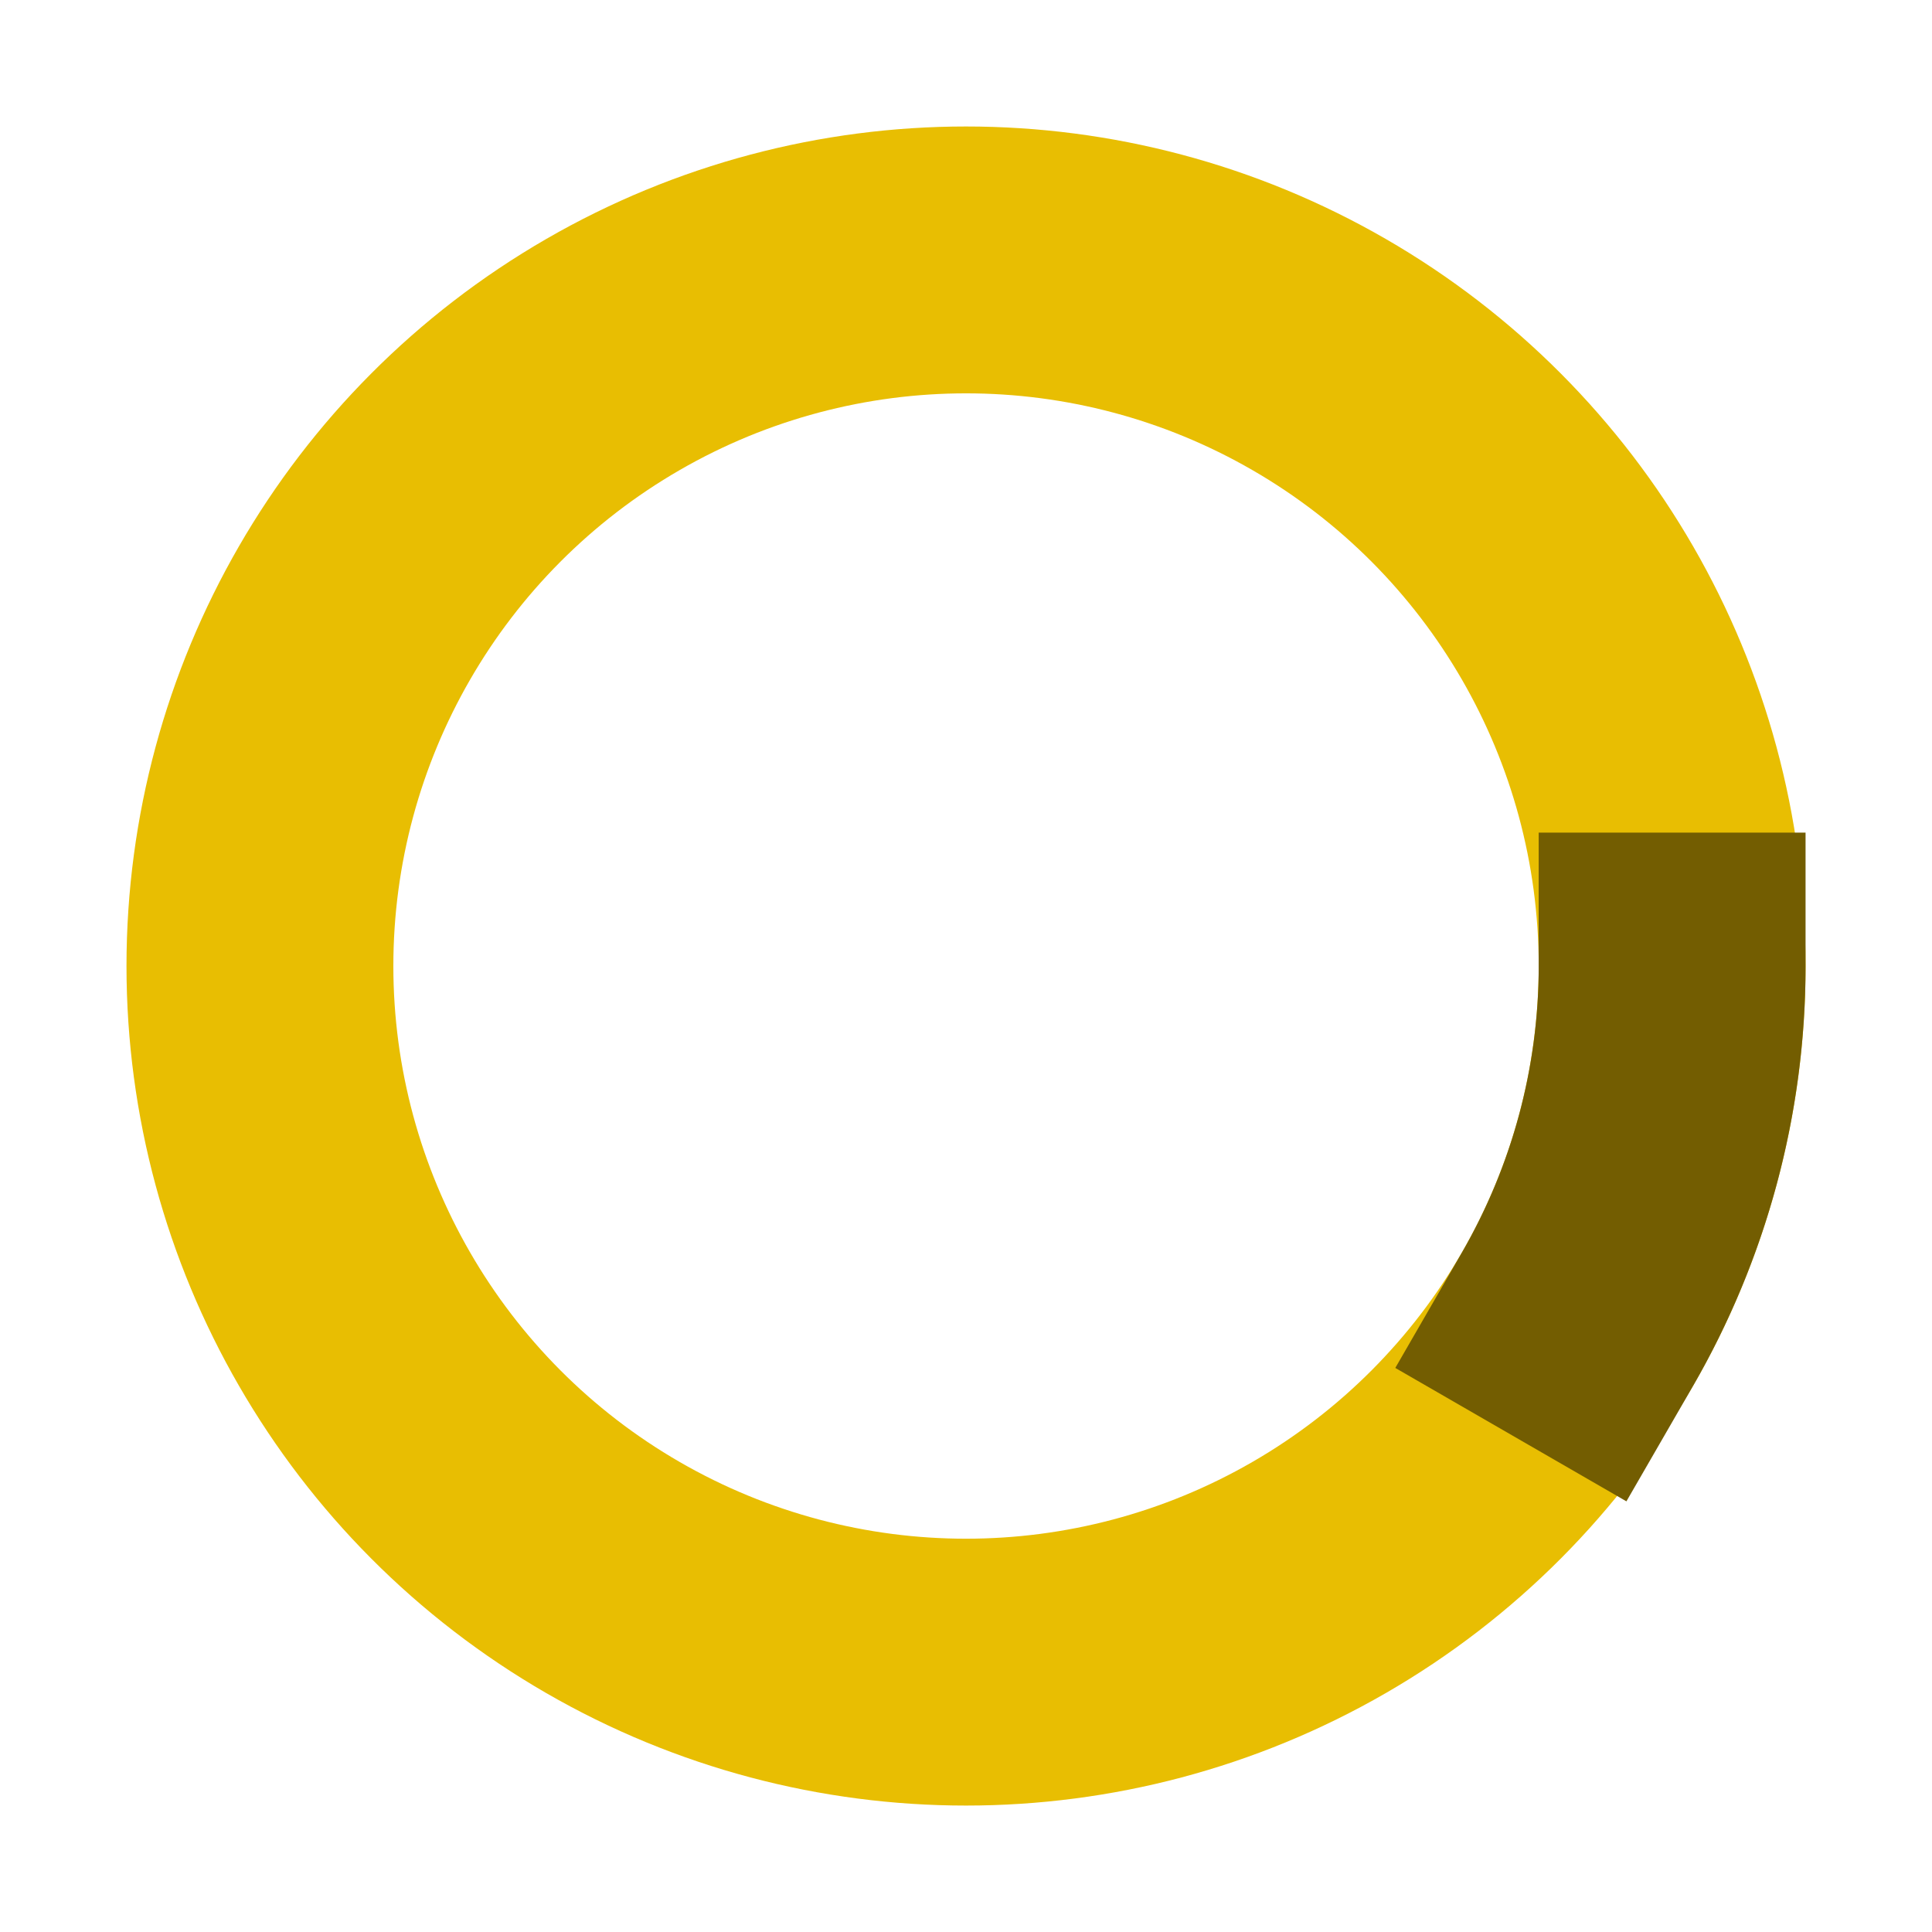 <?xml version="1.0" encoding="UTF-8" standalone="no"?>
<!-- Created with Inkscape (http://www.inkscape.org/) -->

<svg
   xmlns:dc="http://purl.org/dc/elements/1.1/"
   xmlns:cc="http://creativecommons.org/ns#"
   xmlns:rdf="http://www.w3.org/1999/02/22-rdf-syntax-ns#"
   xmlns:svg="http://www.w3.org/2000/svg"
   xmlns="http://www.w3.org/2000/svg"
   xmlns:sodipodi="http://sodipodi.sourceforge.net/DTD/sodipodi-0.dtd"
   xmlns:inkscape="http://www.inkscape.org/namespaces/inkscape"
   width="36.199mm"
   height="36.199mm"
   viewBox="0 0 36.199 36.199"
   version="1.1"
   id="svg5191"
   inkscape:version="0.92.4 5da689c313, 2019-01-14"
   sodipodi:docname="spinner_coolbag.svg">
  <defs
     id="defs5185" />
  <sodipodi:namedview
     id="base"
     pagecolor="#ffffff"
     bordercolor="#666666"
     borderopacity="1.0"
     inkscape:pageopacity="0.0"
     inkscape:pageshadow="2"
     inkscape:zoom="1.4"
     inkscape:cx="116.1555"
     inkscape:cy="-44.010493"
     inkscape:document-units="mm"
     inkscape:current-layer="layer1"
     showgrid="false"
     showguides="true"
     inkscape:guide-bbox="true"
     inkscape:window-width="1366"
     inkscape:window-height="674"
     inkscape:window-x="0"
     inkscape:window-y="0"
     inkscape:window-maximized="1" />
  <g
     inkscape:label="Camada 1"
     inkscape:groupmode="layer"
     id="layer1"
     transform="translate(-86.9,-120.65)">
    <path
       inkscape:connector-curvature="0"
       d="m 95.612,104.018 c 1.04,5.896 1.072,6.013 1.072,6.013"
       style="opacity:1;fill:none;stroke:#0d0b00;stroke-width:2;stroke-linecap:round;stroke-linejoin:round;stroke-miterlimit:4;stroke-dasharray:none;stroke-opacity:1"
       id="path4992"
       inkscape:transform-center-x="-2.4372128"
       inkscape:transform-center-y="-13.818335" />
    <path
       inkscape:connector-curvature="0"
       d="m 73.6,101.506 c 2.993,5.185 3.064,5.284 3.064,5.284"
       style="opacity:1;fill:none;stroke:#1b1600;stroke-width:2;stroke-linecap:round;stroke-linejoin:round;stroke-miterlimit:4;stroke-dasharray:none;stroke-opacity:1"
       id="path4996"
       inkscape:transform-center-x="-7.0163828"
       inkscape:transform-center-y="-12.15141" />
    <path
       inkscape:connector-curvature="0"
       d="m 68.121,113.073 c 4.586,3.848 4.686,3.917 4.686,3.917"
       style="opacity:1;fill:none;stroke:#292100;stroke-width:2;stroke-linecap:round;stroke-linejoin:round;stroke-miterlimit:4;stroke-dasharray:none;stroke-opacity:1"
       id="path5000"
       inkscape:transform-center-x="-10.749268"
       inkscape:transform-center-y="-9.018845" />
    <path
       inkscape:connector-curvature="0"
       d="m 62.262,125.036 c 5.626,2.048 5.743,2.078 5.743,2.078"
       style="opacity:1;fill:none;stroke:#362c00;stroke-width:2;stroke-linecap:round;stroke-linejoin:round;stroke-miterlimit:4;stroke-dasharray:none;stroke-opacity:1"
       id="path5004"
       inkscape:transform-center-x="-13.139928"
       inkscape:transform-center-y="-4.924055" />
    <path
       inkscape:connector-curvature="0"
       d="m 44.884,140.761 c 5.987,0 6.108,-0.011 6.108,-0.011"
       style="opacity:1;fill:none;stroke:#443700;stroke-width:2;stroke-linecap:round;stroke-linejoin:round;stroke-miterlimit:4;stroke-dasharray:none;stroke-opacity:1"
       id="path5008"
       inkscape:transform-center-x="-14.031623"
       inkscape:transform-center-y="0.000655" />
    <path
       inkscape:connector-curvature="0"
       d="m 53.935,148.074 c 5.626,-2.048 5.736,-2.1 5.736,-2.1"
       style="opacity:1;fill:none;stroke:#524300;stroke-width:2;stroke-linecap:round;stroke-linejoin:round;stroke-miterlimit:4;stroke-dasharray:none;stroke-opacity:1"
       id="path5012"
       inkscape:transform-center-x="-13.185188"
       inkscape:transform-center-y="4.799715" />
    <path
       inkscape:connector-curvature="0"
       d="m 64.387,157.488 c 4.586,-3.848 4.672,-3.935 4.672,-3.935"
       style="opacity:1;fill:none;stroke:#5f4e01;stroke-width:2;stroke-linecap:round;stroke-linejoin:round;stroke-miterlimit:4;stroke-dasharray:none;stroke-opacity:1"
       id="path5016"
       inkscape:transform-center-x="-10.748418"
       inkscape:transform-center-y="9.019855" />
    <path
       inkscape:connector-curvature="0"
       d="m 74.814,165.978 c 2.993,-5.185 3.044,-5.295 3.044,-5.295"
       style="opacity:1;fill:none;stroke:#6d5901;stroke-width:2;stroke-linecap:round;stroke-linejoin:round;stroke-miterlimit:4;stroke-dasharray:none;stroke-opacity:1"
       id="path5020"
       inkscape:transform-center-x="-7.0152378"
       inkscape:transform-center-y="12.15207" />
    <path
       inkscape:connector-curvature="0"
       d="m 92.819,167.203 c 1.04,-5.896 1.049,-6.017 1.049,-6.017"
       style="opacity:1;fill:none;stroke:#7b6401;stroke-width:2;stroke-linecap:round;stroke-linejoin:round;stroke-miterlimit:4;stroke-dasharray:none;stroke-opacity:1"
       id="path5024"
       inkscape:transform-center-x="-2.4359178"
       inkscape:transform-center-y="13.818565" />
    <path
       inkscape:connector-curvature="0"
       d="m 109.042,166.533 c -1.04,-5.896 -1.072,-6.013 -1.072,-6.013"
       style="opacity:1;fill:none;stroke:#886f01;stroke-width:2;stroke-linecap:round;stroke-linejoin:round;stroke-miterlimit:4;stroke-dasharray:none;stroke-opacity:1"
       id="path5028"
       inkscape:transform-center-x="2.4372172"
       inkscape:transform-center-y="13.818335" />
    <path
       inkscape:connector-curvature="0"
       d="m 121.834,165.838 c -2.993,-5.185 -3.064,-5.284 -3.064,-5.284"
       style="opacity:1;fill:none;stroke:#967b01;stroke-width:2;stroke-linecap:round;stroke-linejoin:round;stroke-miterlimit:4;stroke-dasharray:none;stroke-opacity:1"
       id="path5032"
       inkscape:transform-center-x="7.0163797"
       inkscape:transform-center-y="12.15141" />
    <path
       inkscape:connector-curvature="0"
       d="m 134.529,163.492 c -4.586,-3.848 -4.686,-3.917 -4.686,-3.917"
       style="opacity:1;fill:none;stroke:#a48601;stroke-width:2;stroke-linecap:round;stroke-linejoin:round;stroke-miterlimit:4;stroke-dasharray:none;stroke-opacity:1"
       id="path5036"
       inkscape:transform-center-x="10.749268"
       inkscape:transform-center-y="9.018845" />
    <path
       inkscape:connector-curvature="0"
       d="m 139.098,152.472 c -5.626,-2.048 -5.743,-2.078 -5.743,-2.078"
       style="opacity:1;fill:none;stroke:#b19102;stroke-width:2;stroke-linecap:round;stroke-linejoin:round;stroke-miterlimit:4;stroke-dasharray:none;stroke-opacity:1"
       id="path5040"
       inkscape:transform-center-x="13.185635"
       inkscape:transform-center-y="4.798475" />
    <path
       inkscape:connector-curvature="0"
       d="m 140.393,142.619 c -5.987,0 -6.108,0.011 -6.108,0.011"
       style="opacity:1;fill:none;stroke:#bf9c02;stroke-width:2;stroke-linecap:round;stroke-linejoin:round;stroke-miterlimit:4;stroke-dasharray:none;stroke-opacity:1"
       id="path5044"
       inkscape:transform-center-x="14.03162"
       inkscape:transform-center-y="-0.000655" />
    <path
       inkscape:connector-curvature="0"
       d="m 140.296,126.085 c -5.626,2.048 -5.736,2.1 -5.736,2.1"
       style="opacity:1;fill:none;stroke:#cda702;stroke-width:2;stroke-linecap:round;stroke-linejoin:round;stroke-miterlimit:4;stroke-dasharray:none;stroke-opacity:1"
       id="path5048"
       inkscape:transform-center-x="13.185185"
       inkscape:transform-center-y="-4.799715" />
    <path
       inkscape:connector-curvature="0"
       d="m 135.056,116.805 c -4.586,3.848 -4.672,3.935 -4.672,3.935"
       style="opacity:1;fill:none;stroke:#dab302;stroke-width:2;stroke-linecap:round;stroke-linejoin:round;stroke-miterlimit:4;stroke-dasharray:none;stroke-opacity:1"
       id="path5052"
       inkscape:transform-center-x="10.748422"
       inkscape:transform-center-y="-9.019855" />
    <path
       inkscape:connector-curvature="0"
       d="m 126.767,109.384 c -2.993,5.185 -3.044,5.295 -3.044,5.295"
       style="opacity:1;fill:none;stroke:#e8be02;stroke-width:2;stroke-linecap:round;stroke-linejoin:round;stroke-miterlimit:4;stroke-dasharray:none;stroke-opacity:1"
       id="path5056"
       inkscape:transform-center-x="7.0152407"
       inkscape:transform-center-y="-12.15207" />
    <path
       style="fill:none;stroke:#000000;stroke-width:2;stroke-linecap:round;stroke-linejoin:round;stroke-miterlimit:4;stroke-dasharray:none;stroke-opacity:1"
       d="m 100.071,180.698 c 0,5.987 0.011,6.108 0.011,6.108"
       id="path98"
       inkscape:connector-curvature="0"
       sodipodi:nodetypes="cc" />
    <path
       sodipodi:nodetypes="cc"
       inkscape:connector-curvature="0"
       id="path4612"
       d="m 100.071,180.698 c 0,5.987 0.011,6.108 0.011,6.108"
       style="fill:none;stroke:#fdcf03;stroke-width:2;stroke-linecap:round;stroke-linejoin:round;stroke-miterlimit:4;stroke-dasharray:none;stroke-opacity:1" />
    <path
       inkscape:connector-curvature="0"
       d="m 94.228,181.73 c 2.048,5.626 2.1,5.736 2.1,5.736"
       style="opacity:1;fill:none;stroke:#141000;stroke-width:2;stroke-linecap:round;stroke-linejoin:round;stroke-miterlimit:4;stroke-dasharray:none;stroke-opacity:1"
       id="path4994"
       inkscape:transform-center-x="-4.7997178"
       inkscape:transform-center-y="-13.185185" />
    <path
       inkscape:connector-curvature="0"
       d="m 89.09,184.699 c 3.848,4.586 3.935,4.672 3.935,4.672"
       style="opacity:1;fill:none;stroke:#221b00;stroke-width:2;stroke-linecap:round;stroke-linejoin:round;stroke-miterlimit:4;stroke-dasharray:none;stroke-opacity:1"
       id="path4998"
       inkscape:transform-center-x="-9.0198578"
       inkscape:transform-center-y="-10.748425" />
    <path
       inkscape:connector-curvature="0"
       d="m 85.278,189.246 c 5.185,2.993 5.295,3.044 5.295,3.044"
       style="opacity:1;fill:none;stroke:#2f2700;stroke-width:2;stroke-linecap:round;stroke-linejoin:round;stroke-miterlimit:4;stroke-dasharray:none;stroke-opacity:1"
       id="path5002"
       inkscape:transform-center-x="-12.152068"
       inkscape:transform-center-y="-7.01524" />
    <path
       inkscape:connector-curvature="0"
       d="m 83.251,194.823 c 5.896,1.04 6.017,1.049 6.017,1.049"
       style="opacity:1;fill:none;stroke:#3d3200;stroke-width:2;stroke-linecap:round;stroke-linejoin:round;stroke-miterlimit:4;stroke-dasharray:none;stroke-opacity:1"
       id="path5006"
       inkscape:transform-center-x="-13.818563"
       inkscape:transform-center-y="-2.43592" />
    <path
       inkscape:connector-curvature="0"
       d="m 83.253,200.756 c 5.896,-1.04 6.013,-1.072 6.013,-1.072"
       style="opacity:1;fill:none;stroke:#4b3d00;stroke-width:2;stroke-linecap:round;stroke-linejoin:round;stroke-miterlimit:4;stroke-dasharray:none;stroke-opacity:1"
       id="path5010"
       inkscape:transform-center-x="-13.818333"
       inkscape:transform-center-y="2.43721" />
    <path
       inkscape:connector-curvature="0"
       d="m 85.284,206.332 c 5.185,-2.993 5.284,-3.064 5.284,-3.064"
       style="opacity:1;fill:none;stroke:#584801;stroke-width:2;stroke-linecap:round;stroke-linejoin:round;stroke-miterlimit:4;stroke-dasharray:none;stroke-opacity:1"
       id="path5014"
       inkscape:transform-center-x="-12.151413"
       inkscape:transform-center-y="7.01638" />
    <path
       inkscape:connector-curvature="0"
       d="m 89.1,210.876 c 3.848,-4.586 3.917,-4.686 3.917,-4.686"
       style="opacity:1;fill:none;stroke:#665301;stroke-width:2;stroke-linecap:round;stroke-linejoin:round;stroke-miterlimit:4;stroke-dasharray:none;stroke-opacity:1"
       id="path5018"
       inkscape:transform-center-x="-9.0188478"
       inkscape:transform-center-y="10.74927" />
    <path
       inkscape:connector-curvature="0"
       d="m 94.24,213.841 c 2.048,-5.626 2.078,-5.743 2.078,-5.743"
       style="opacity:1;fill:none;stroke:#745f01;stroke-width:2;stroke-linecap:round;stroke-linejoin:round;stroke-miterlimit:4;stroke-dasharray:none;stroke-opacity:1"
       id="path5022"
       inkscape:transform-center-x="-4.7984778"
       inkscape:transform-center-y="13.185635" />
    <path
       inkscape:connector-curvature="0"
       d="m 100.084,214.869 c 0,-5.987 -0.011,-6.108 -0.011,-6.108"
       style="opacity:1;fill:none;stroke:#816a01;stroke-width:2;stroke-linecap:round;stroke-linejoin:round;stroke-miterlimit:4;stroke-dasharray:none;stroke-opacity:1"
       id="path5026"
       inkscape:transform-center-x="0.00066216518"
       inkscape:transform-center-y="14.03162" />
    <path
       inkscape:connector-curvature="0"
       d="m 105.927,213.836 c -2.048,-5.626 -2.1,-5.736 -2.1,-5.736"
       style="opacity:1;fill:none;stroke:#8f7501;stroke-width:2;stroke-linecap:round;stroke-linejoin:round;stroke-miterlimit:4;stroke-dasharray:none;stroke-opacity:1"
       id="path5030"
       inkscape:transform-center-x="4.7997132"
       inkscape:transform-center-y="13.185185" />
    <path
       inkscape:connector-curvature="0"
       d="m 111.065,210.868 c -3.848,-4.586 -3.935,-4.672 -3.935,-4.672"
       style="opacity:1;fill:none;stroke:#9d8001;stroke-width:2;stroke-linecap:round;stroke-linejoin:round;stroke-miterlimit:4;stroke-dasharray:none;stroke-opacity:1"
       id="path5034"
       inkscape:transform-center-x="9.0198557"
       inkscape:transform-center-y="10.748425" />
    <path
       inkscape:connector-curvature="0"
       d="m 114.877,206.321 c -5.185,-2.993 -5.295,-3.044 -5.295,-3.044"
       style="opacity:1;fill:none;stroke:#aa8b02;stroke-width:2;stroke-linecap:round;stroke-linejoin:round;stroke-miterlimit:4;stroke-dasharray:none;stroke-opacity:1"
       id="path5038"
       inkscape:transform-center-x="12.152068"
       inkscape:transform-center-y="7.01524" />
    <path
       inkscape:connector-curvature="0"
       d="m 116.905,200.744 c -5.896,-1.04 -6.017,-1.049 -6.017,-1.049"
       style="opacity:1;fill:none;stroke:#b89702;stroke-width:2;stroke-linecap:round;stroke-linejoin:round;stroke-miterlimit:4;stroke-dasharray:none;stroke-opacity:1"
       id="path5042"
       inkscape:transform-center-x="13.818562"
       inkscape:transform-center-y="2.43592" />
    <path
       inkscape:connector-curvature="0"
       d="m 116.903,194.81 c -5.896,1.04 -6.013,1.072 -6.013,1.072"
       style="opacity:1;fill:none;stroke:#c6a202;stroke-width:2;stroke-linecap:round;stroke-linejoin:round;stroke-miterlimit:4;stroke-dasharray:none;stroke-opacity:1"
       id="path5046"
       inkscape:transform-center-x="13.818334"
       inkscape:transform-center-y="-2.43721" />
    <path
       inkscape:connector-curvature="0"
       d="m 114.871,189.235 c -5.185,2.993 -5.284,3.064 -5.284,3.064"
       style="opacity:1;fill:none;stroke:#d3ad02;stroke-width:2;stroke-linecap:round;stroke-linejoin:round;stroke-miterlimit:4;stroke-dasharray:none;stroke-opacity:1"
       id="path5050"
       inkscape:transform-center-x="12.15141"
       inkscape:transform-center-y="-7.01638" />
    <path
       inkscape:connector-curvature="0"
       d="m 111.055,184.691 c -3.848,4.586 -3.917,4.686 -3.917,4.686"
       style="opacity:1;fill:none;stroke:#e1b802;stroke-width:2;stroke-linecap:round;stroke-linejoin:round;stroke-miterlimit:4;stroke-dasharray:none;stroke-opacity:1"
       id="path5054"
       inkscape:transform-center-x="9.0188477"
       inkscape:transform-center-y="-10.74927" />
    <path
       inkscape:connector-curvature="0"
       d="m 105.915,181.726 c -2.048,5.626 -2.078,5.743 -2.078,5.743"
       style="opacity:1;fill:none;stroke:#efc302;stroke-width:2;stroke-linecap:round;stroke-linejoin:round;stroke-miterlimit:4;stroke-dasharray:none;stroke-opacity:1"
       id="path5058"
       inkscape:transform-center-x="4.7984807"
       inkscape:transform-center-y="-13.185635" />
    <path
       inkscape:connector-curvature="0"
       d="m 117.983,106.288 c -1.04,5.896 -1.049,6.017 -1.049,6.017"
       style="opacity:1;fill:none;stroke:#f6c902;stroke-width:2;stroke-linecap:round;stroke-linejoin:round;stroke-miterlimit:4;stroke-dasharray:none;stroke-opacity:1"
       id="path5060"
       inkscape:transform-center-x="2.4359172"
       inkscape:transform-center-y="-13.818564" />
    <circle
       style="opacity:1;fill:none;fill-opacity:1;stroke:#e8be02;stroke-width:5;stroke-linecap:round;stroke-linejoin:bevel;stroke-miterlimit:4;stroke-dasharray:none;paint-order:stroke fill markers"
       id="path4871"
       cx="105"
       cy="138.75"
       r="13.23" />
    <path
       style="opacity:1;fill:none;fill-opacity:1;stroke:#735d01;stroke-width:5;stroke-linecap:square;stroke-linejoin:bevel;stroke-miterlimit:4;stroke-dasharray:none;paint-order:stroke fill markers;stroke-opacity:1"
       id="path4871-3"
       sodipodi:type="arc"
       sodipodi:cx="105.00003"
       sodipodi:cy="138.75009"
       sodipodi:rx="13.229842"
       sodipodi:ry="13.229842"
       sodipodi:start="0"
       sodipodi:end="0.52359878"
       d="m 118.23,138.75 a 13.23,13.23 0 0 1 -1.772,6.615"
       sodipodi:open="true" />
  </g>
</svg>
